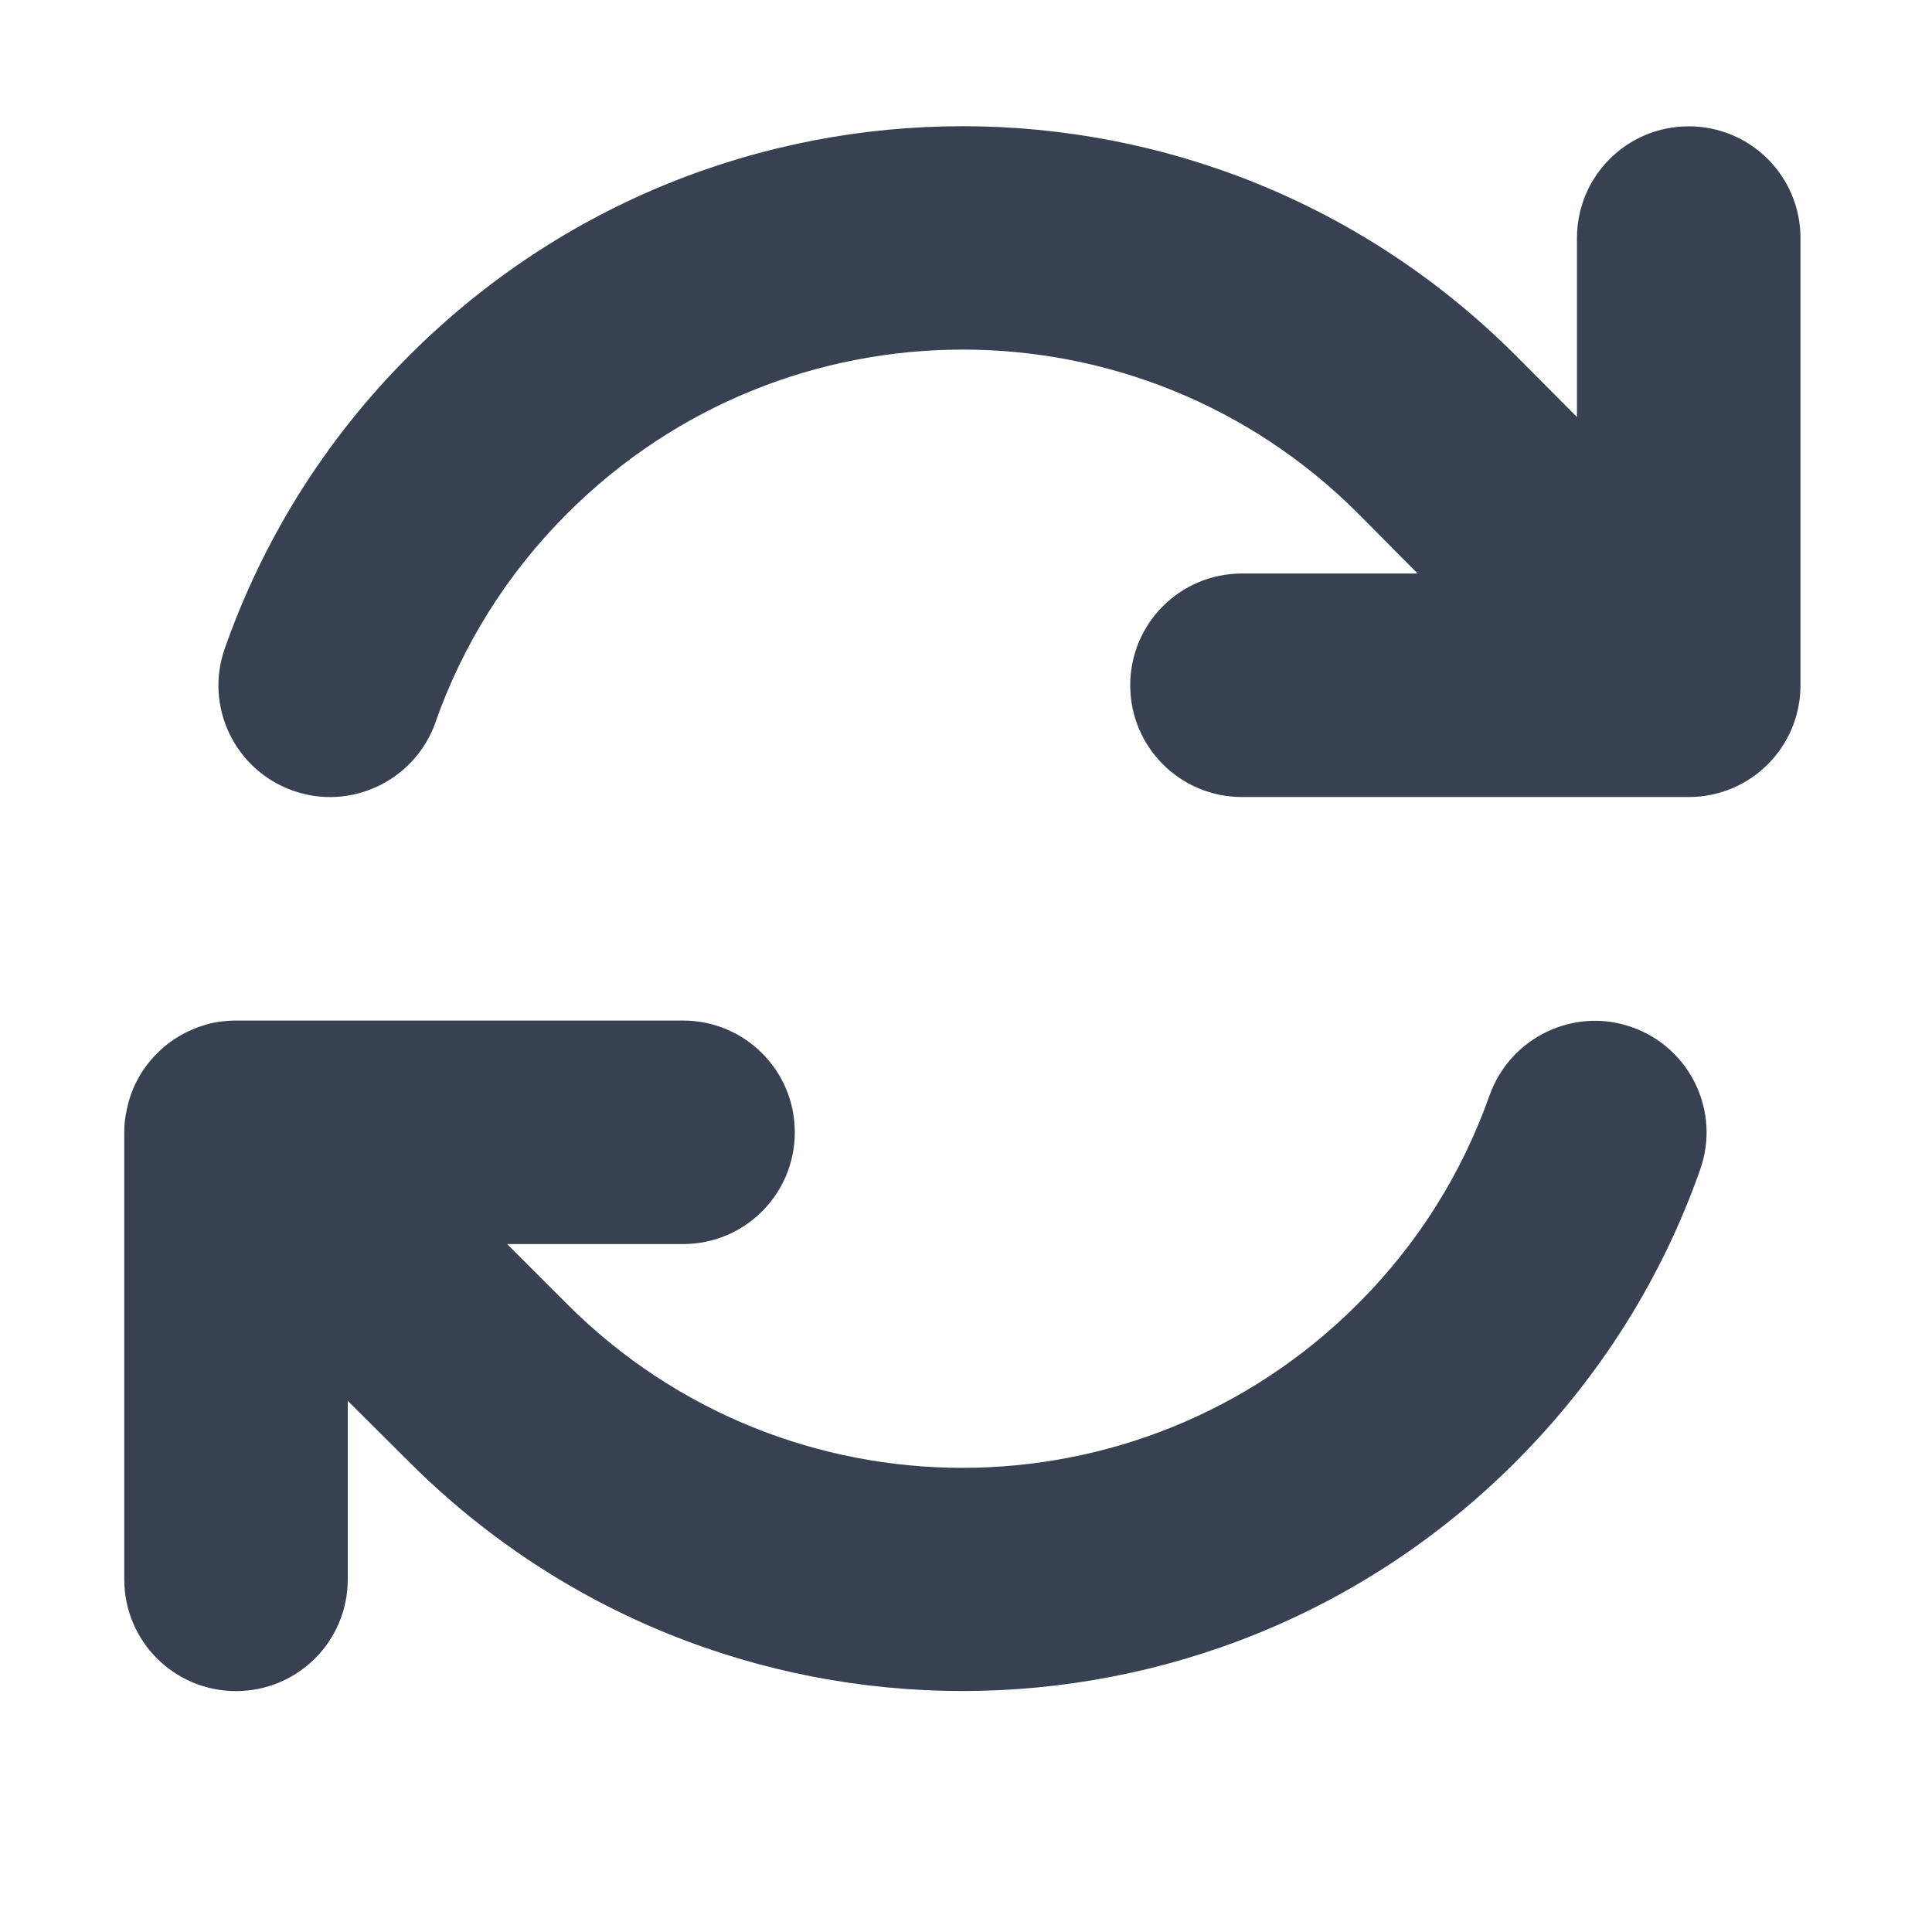 <svg width="13" height="13" viewBox="0 0 13 13" fill="none" xmlns="http://www.w3.org/2000/svg">
<path d="M2.93 4.86C3.111 4.347 3.405 3.866 3.818 3.454C5.287 1.985 7.668 1.985 9.137 3.454L9.539 3.859H8.357C7.941 3.859 7.605 4.195 7.605 4.611C7.605 5.027 7.941 5.363 8.357 5.363H11.353H11.363C11.779 5.363 12.115 5.027 12.115 4.611V1.602C12.115 1.186 11.779 0.85 11.363 0.85C10.947 0.85 10.611 1.186 10.611 1.602V2.806L10.199 2.392C8.143 0.335 4.81 0.335 2.754 2.392C2.18 2.965 1.767 3.64 1.513 4.362C1.374 4.754 1.581 5.182 1.971 5.32C2.361 5.459 2.791 5.252 2.93 4.862V4.86ZM1.377 6.897C1.259 6.933 1.146 6.996 1.055 7.09C0.961 7.184 0.897 7.297 0.864 7.419C0.857 7.447 0.85 7.478 0.845 7.509C0.838 7.548 0.836 7.588 0.836 7.628V10.627C0.836 11.043 1.172 11.379 1.588 11.379C2.004 11.379 2.34 11.043 2.34 10.627V9.426L2.754 9.838C4.81 11.892 8.143 11.892 10.197 9.838C10.771 9.264 11.187 8.59 11.44 7.87C11.579 7.478 11.372 7.05 10.982 6.912C10.592 6.773 10.162 6.98 10.023 7.37C9.842 7.882 9.548 8.364 9.135 8.775C7.666 10.244 5.285 10.244 3.816 8.775L3.814 8.773L3.412 8.371H4.596C5.012 8.371 5.348 8.035 5.348 7.619C5.348 7.203 5.012 6.867 4.596 6.867H1.597C1.56 6.867 1.522 6.869 1.485 6.874C1.447 6.879 1.412 6.886 1.377 6.897Z" fill="#374151"/>
</svg>
